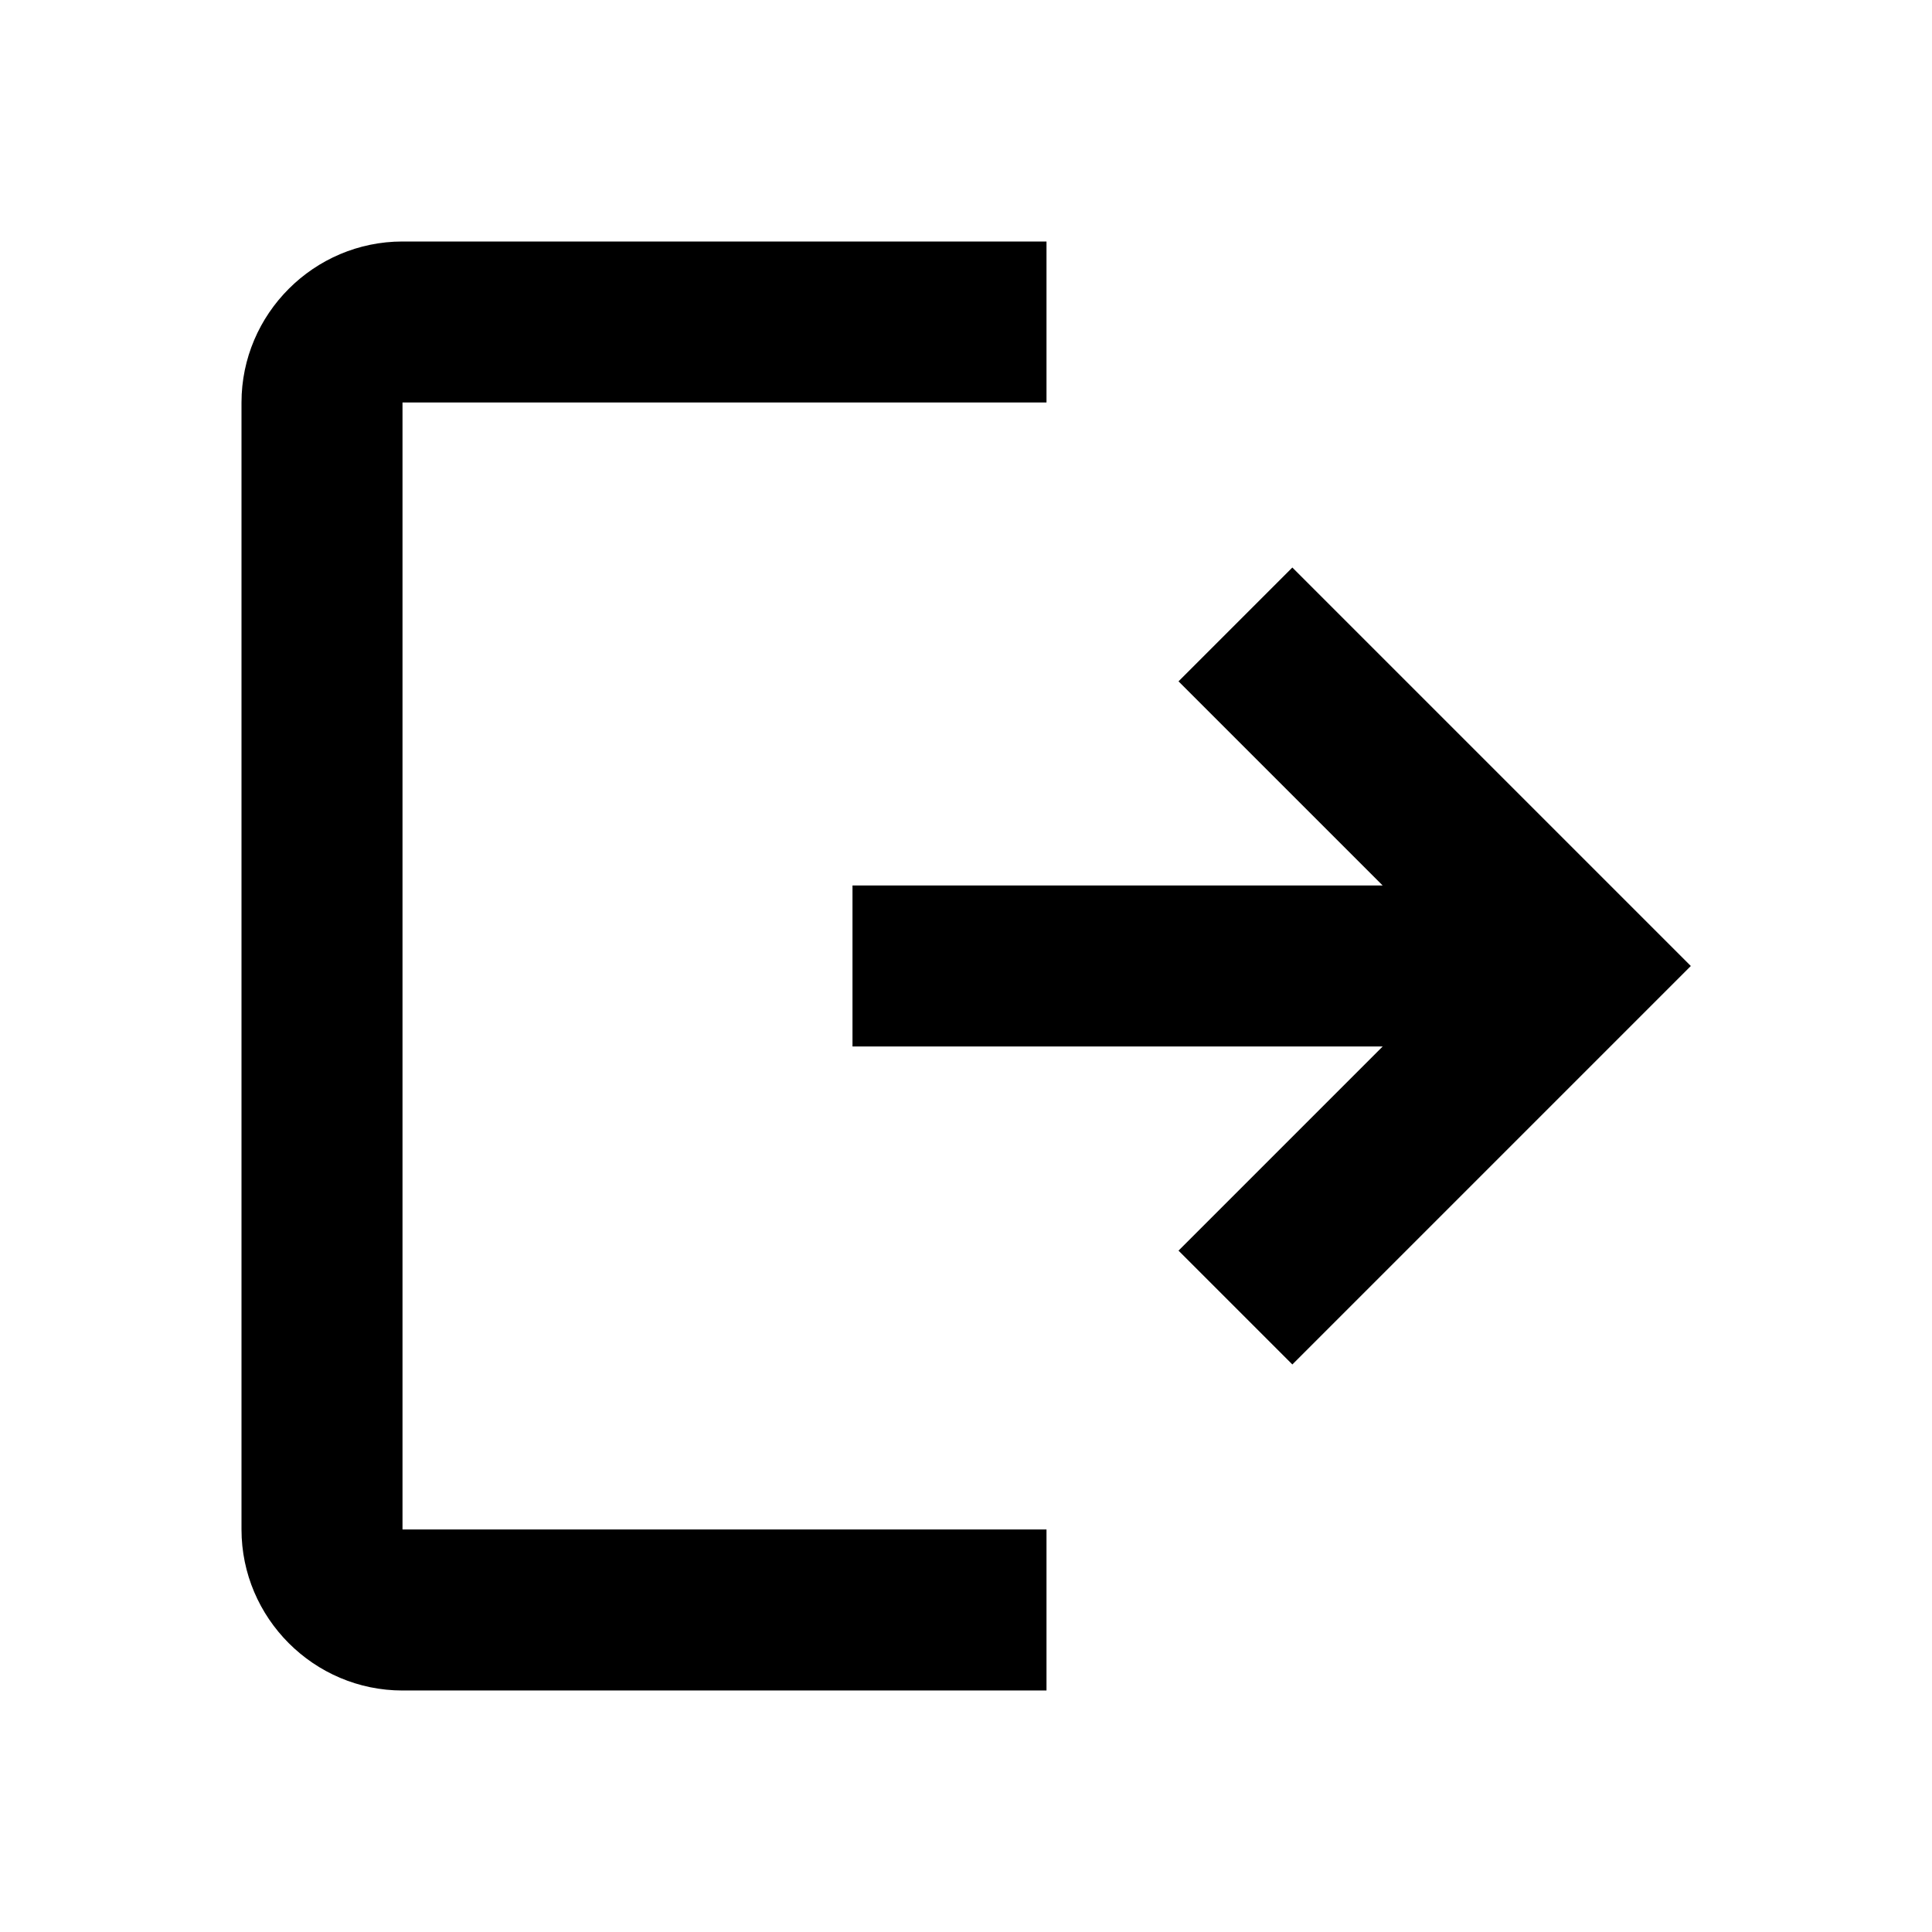 <svg height="24" viewBox="0 0 24 24" width="24" xmlns="http://www.w3.org/2000/svg"><path d="m3 5c0-1.1.9-2 2-2h8v2h-8v14h8v2c-5.333 0-8 0-8 0-1.1 0-2-.9-2-2 0-9.376 0-14 0-14zm14.176 6-2.536-2.536 1.414-1.414 4.95 4.95-4.95 4.95-1.414-1.414 2.536-2.536h-6.586v-2z" fill-rule="evenodd"/></svg>